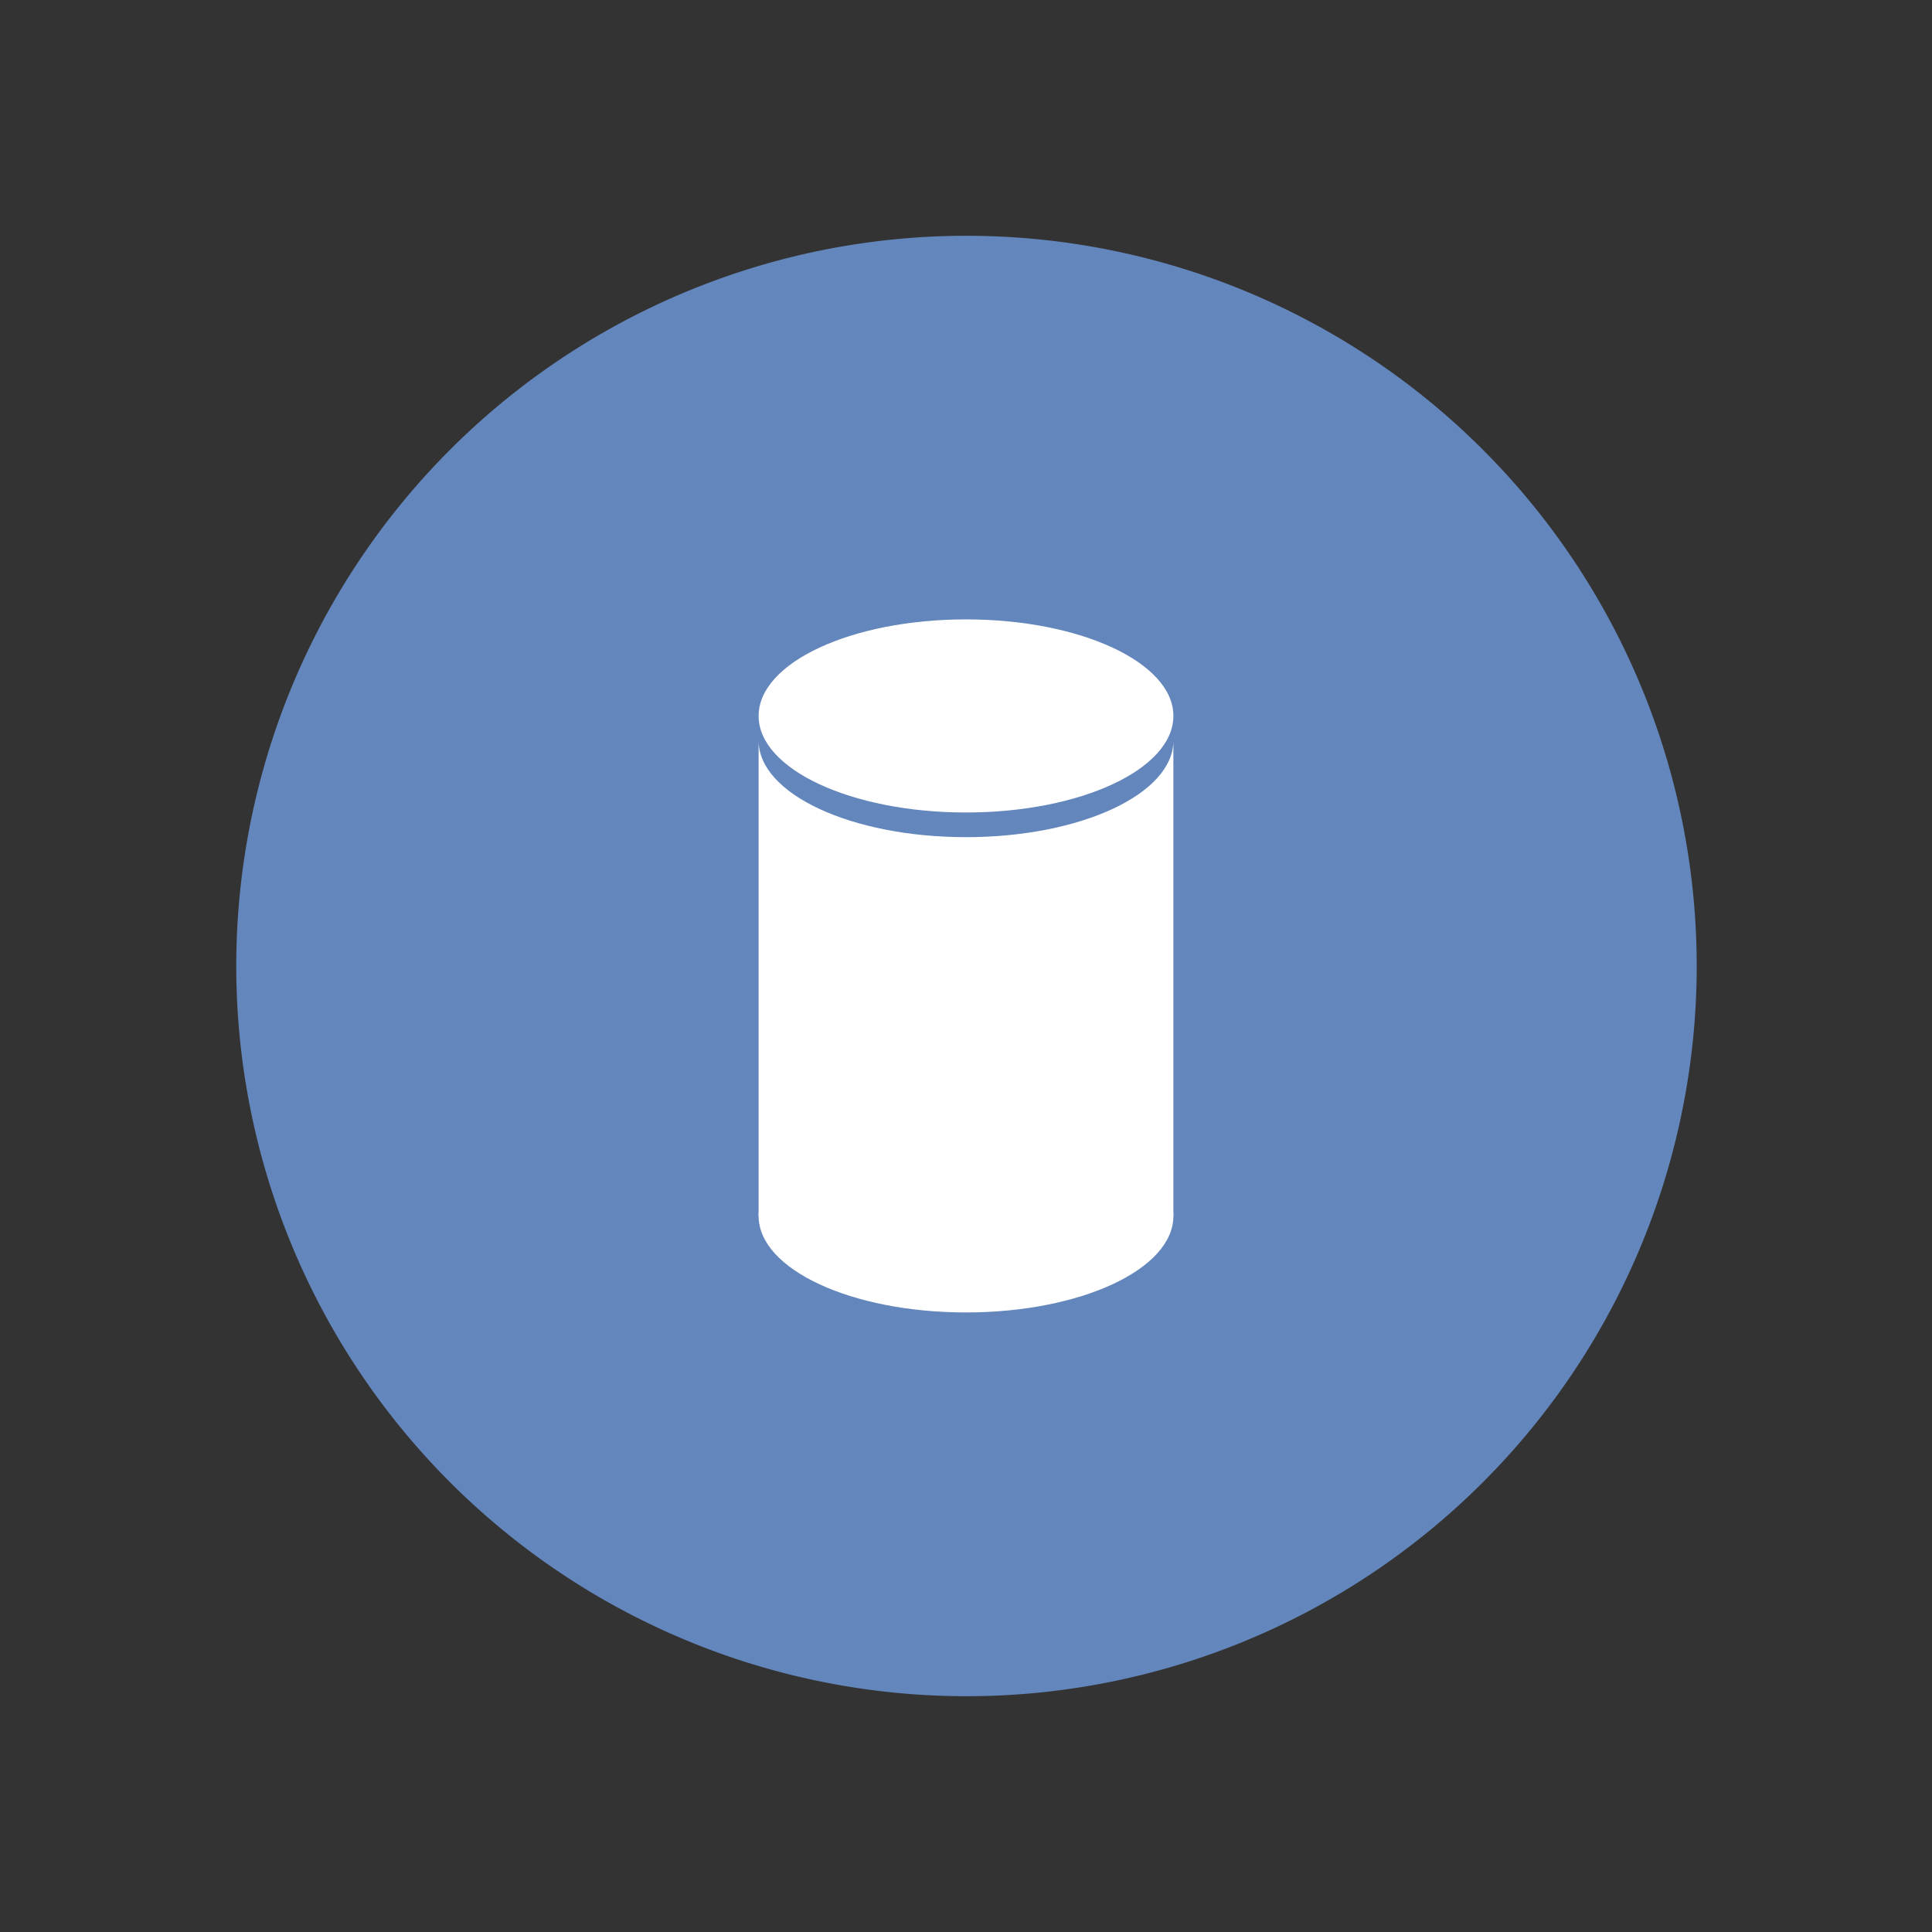 <svg id="Camada_1" data-name="Camada 1" xmlns="http://www.w3.org/2000/svg" viewBox="0 0 119.06 119.06"><rect x="0" y="0" width="119.06" height="119.06" fill="#333333" stroke="none"/><defs><style>.cls-1{fill:#6386bc;}.cls-2{fill:#fff;}</style></defs><title>icone_app</title><path class="cls-1" d="M104.56,59.53a45,45,0,1,1-45-45,45,45,0,0,1,45,45"/><ellipse class="cls-2" cx="59.53" cy="74.94" rx="12.78" ry="5.94"/><path class="cls-2" d="M59.53,51.59c-7.06,0-12.78-2.66-12.78-5.95V74.94H72.31V45.64C72.31,48.93,66.59,51.59,59.53,51.59Z"/><ellipse class="cls-2" cx="59.53" cy="44.12" rx="12.78" ry="5.95"/></svg>